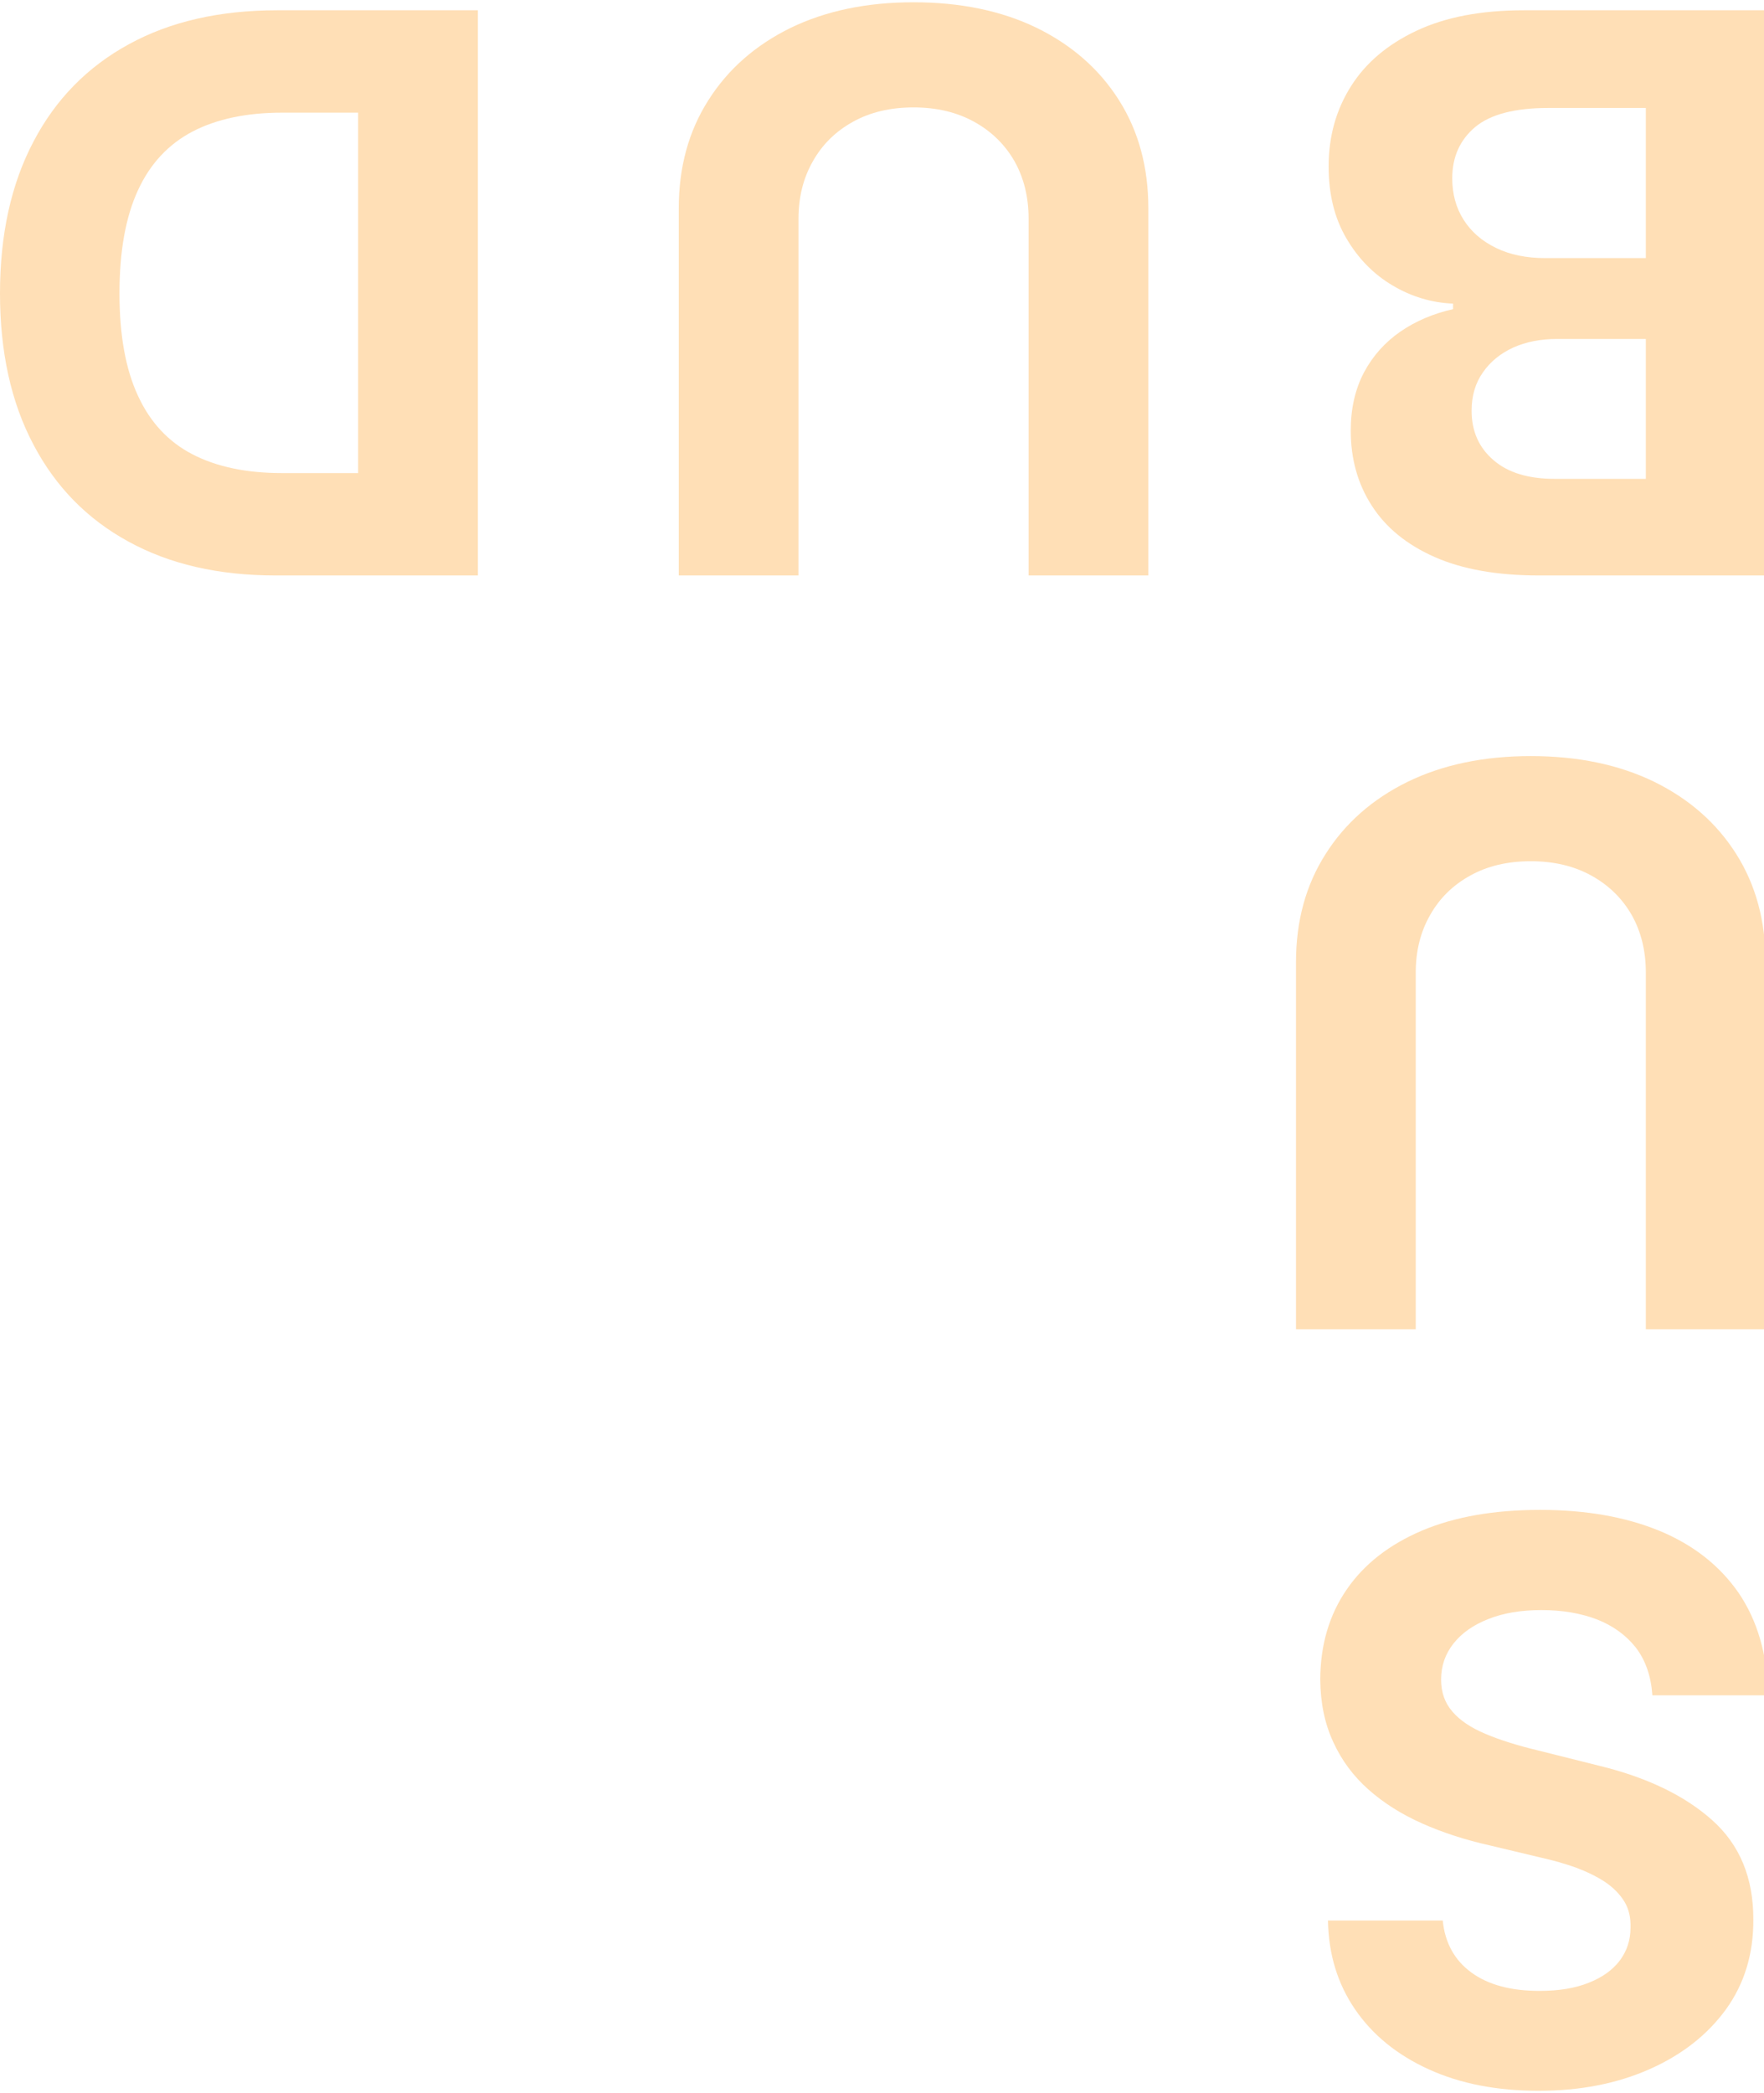 <svg xmlns="http://www.w3.org/2000/svg" width="387" height="459" viewBox="0 0 387 459" fill="none">
  <path d="M316.522 421.161C317.008 426.042 319.091 429.835 322.772 432.538C326.452 435.241 331.448 436.593 337.757 436.593C342.045 436.593 345.665 435.987 348.618 434.777C351.57 433.607 353.835 431.973 355.413 429.875C356.95 427.777 357.718 425.397 357.718 422.734C357.799 420.515 357.334 418.579 356.323 416.924C355.271 415.27 353.835 413.838 352.015 412.628C350.195 411.458 348.092 410.429 345.705 409.541C343.319 408.694 340.771 407.968 338.061 407.363L326.897 404.7C321.477 403.489 316.502 401.876 311.972 399.858C307.442 397.841 303.518 395.36 300.202 392.415C296.885 389.47 294.317 386 292.496 382.006C290.636 378.012 289.685 373.432 289.645 368.268C289.685 360.683 291.627 354.107 295.469 348.539C299.271 343.012 304.772 338.715 311.972 335.649C319.131 332.623 327.767 331.11 337.879 331.11C347.91 331.11 356.647 332.643 364.089 335.71C371.491 338.776 377.275 343.315 381.441 349.326C385.567 355.378 387.731 362.862 387.933 371.778H362.511C362.228 367.623 361.035 364.153 358.932 361.369C356.788 358.626 353.937 356.548 350.377 355.136C346.777 353.764 342.712 353.078 338.182 353.078C333.733 353.078 329.87 353.724 326.594 355.015C323.277 356.306 320.709 358.101 318.889 360.401C317.068 362.701 316.158 365.343 316.158 368.329C316.158 371.113 316.988 373.453 318.646 375.349C320.264 377.245 322.65 378.859 325.805 380.19C328.92 381.522 332.742 382.732 337.272 383.821L350.802 387.21C361.278 389.752 369.549 393.726 375.617 399.132C381.684 404.538 384.697 411.821 384.657 420.979C384.697 428.483 382.695 435.039 378.65 440.647C374.565 446.255 368.963 450.633 361.844 453.78C354.725 456.927 346.636 458.5 337.575 458.5C328.353 458.5 320.304 456.927 313.428 453.78C306.512 450.633 301.132 446.255 297.29 440.647C293.447 435.039 291.465 428.544 291.344 421.161H316.522Z" fill="#FFDFB6"/>
  <path d="M310.596 291.5H284.325V211.012C284.325 201.975 286.489 194.067 290.817 187.289C295.105 180.511 301.111 175.226 308.837 171.433C316.562 167.681 325.562 165.805 335.835 165.805C346.15 165.805 355.169 167.681 362.895 171.433C370.62 175.226 376.627 180.511 380.914 187.289C385.202 194.067 387.346 201.975 387.346 211.012V291.5H361.075V213.251C361.075 208.531 360.043 204.335 357.981 200.663C355.877 196.992 352.925 194.107 349.122 192.009C345.32 189.911 340.891 188.862 335.835 188.862C330.739 188.862 326.31 189.911 322.548 192.009C318.746 194.107 315.814 196.992 313.751 200.663C311.648 204.335 310.596 208.531 310.596 213.251V291.5Z" fill="#FFDFB6"/>
  <path d="M387.346 2.255V126.195H337.595C328.454 126.195 320.829 124.844 314.722 122.14C308.614 119.437 304.023 115.685 300.949 110.884C297.875 106.123 296.338 100.637 296.338 94.423C296.338 89.582 297.309 85.326 299.25 81.654C301.192 78.023 303.861 75.038 307.259 72.698C310.616 70.398 314.459 68.764 318.787 67.796V66.585C314.054 66.384 309.625 65.052 305.5 62.591C301.333 60.13 297.956 56.681 295.367 52.243C292.779 47.845 291.484 42.6 291.484 36.508C291.484 29.932 293.123 24.062 296.399 18.897C299.635 13.774 304.428 9.719 310.778 6.733C317.128 3.748 324.955 2.255 334.258 2.255H387.346ZM361.075 23.678H339.658C332.337 23.678 326.998 25.07 323.64 27.854C320.283 30.678 318.605 34.43 318.605 39.11C318.605 42.54 319.434 45.566 321.092 48.188C322.751 50.81 325.117 52.868 328.191 54.361C331.224 55.853 334.844 56.6 339.051 56.6H361.075V23.678ZM361.075 74.332H341.599C337.999 74.332 334.804 74.957 332.013 76.208C329.182 77.499 326.957 79.314 325.339 81.654C323.681 83.994 322.852 86.798 322.852 90.066C322.852 94.544 324.449 98.155 327.645 100.899C330.8 103.642 335.289 105.014 341.114 105.014H361.075V74.332Z" fill="#FFDFB6"/>
  <path d="M175.183 126.195H148.912V45.707C148.912 36.669 151.076 28.762 155.404 21.984C159.692 15.206 165.698 9.921 173.424 6.128C181.149 2.376 190.149 0.5 200.423 0.5C210.737 0.5 219.757 2.376 227.482 6.128C235.208 9.921 241.214 15.206 245.501 21.984C249.789 28.762 251.933 36.669 251.933 45.707V126.195H225.662V47.946C225.662 43.225 224.63 39.03 222.568 35.358C220.464 31.687 217.512 28.802 213.71 26.704C209.907 24.606 205.478 23.557 200.423 23.557C195.326 23.557 190.897 24.606 187.135 26.704C183.333 28.802 180.401 31.687 178.338 35.358C176.235 39.03 175.183 43.225 175.183 47.946V126.195Z" fill="#FFDFB6"/>
  <path d="M60.793 2.255H104.841V126.195H60.429C47.931 126.195 37.171 123.714 28.152 118.752C19.132 113.829 12.195 106.749 7.341 97.51C2.447 88.271 3.05176e-05 77.216 3.05176e-05 64.346C3.05176e-05 51.436 2.447 40.341 7.341 31.061C12.195 21.782 19.172 14.661 28.273 9.699C37.333 4.736 48.173 2.255 60.793 2.255ZM78.57 24.707H61.885C54.119 24.707 47.587 26.079 42.288 28.822C36.949 31.606 32.945 35.903 30.275 41.712C27.565 47.563 26.21 55.107 26.21 64.346C26.21 73.504 27.565 80.989 30.275 86.798C32.945 92.608 36.929 96.885 42.227 99.628C47.526 102.371 54.058 103.743 61.824 103.743H78.57V24.707Z" fill="#FFDFB6"/>
</svg>